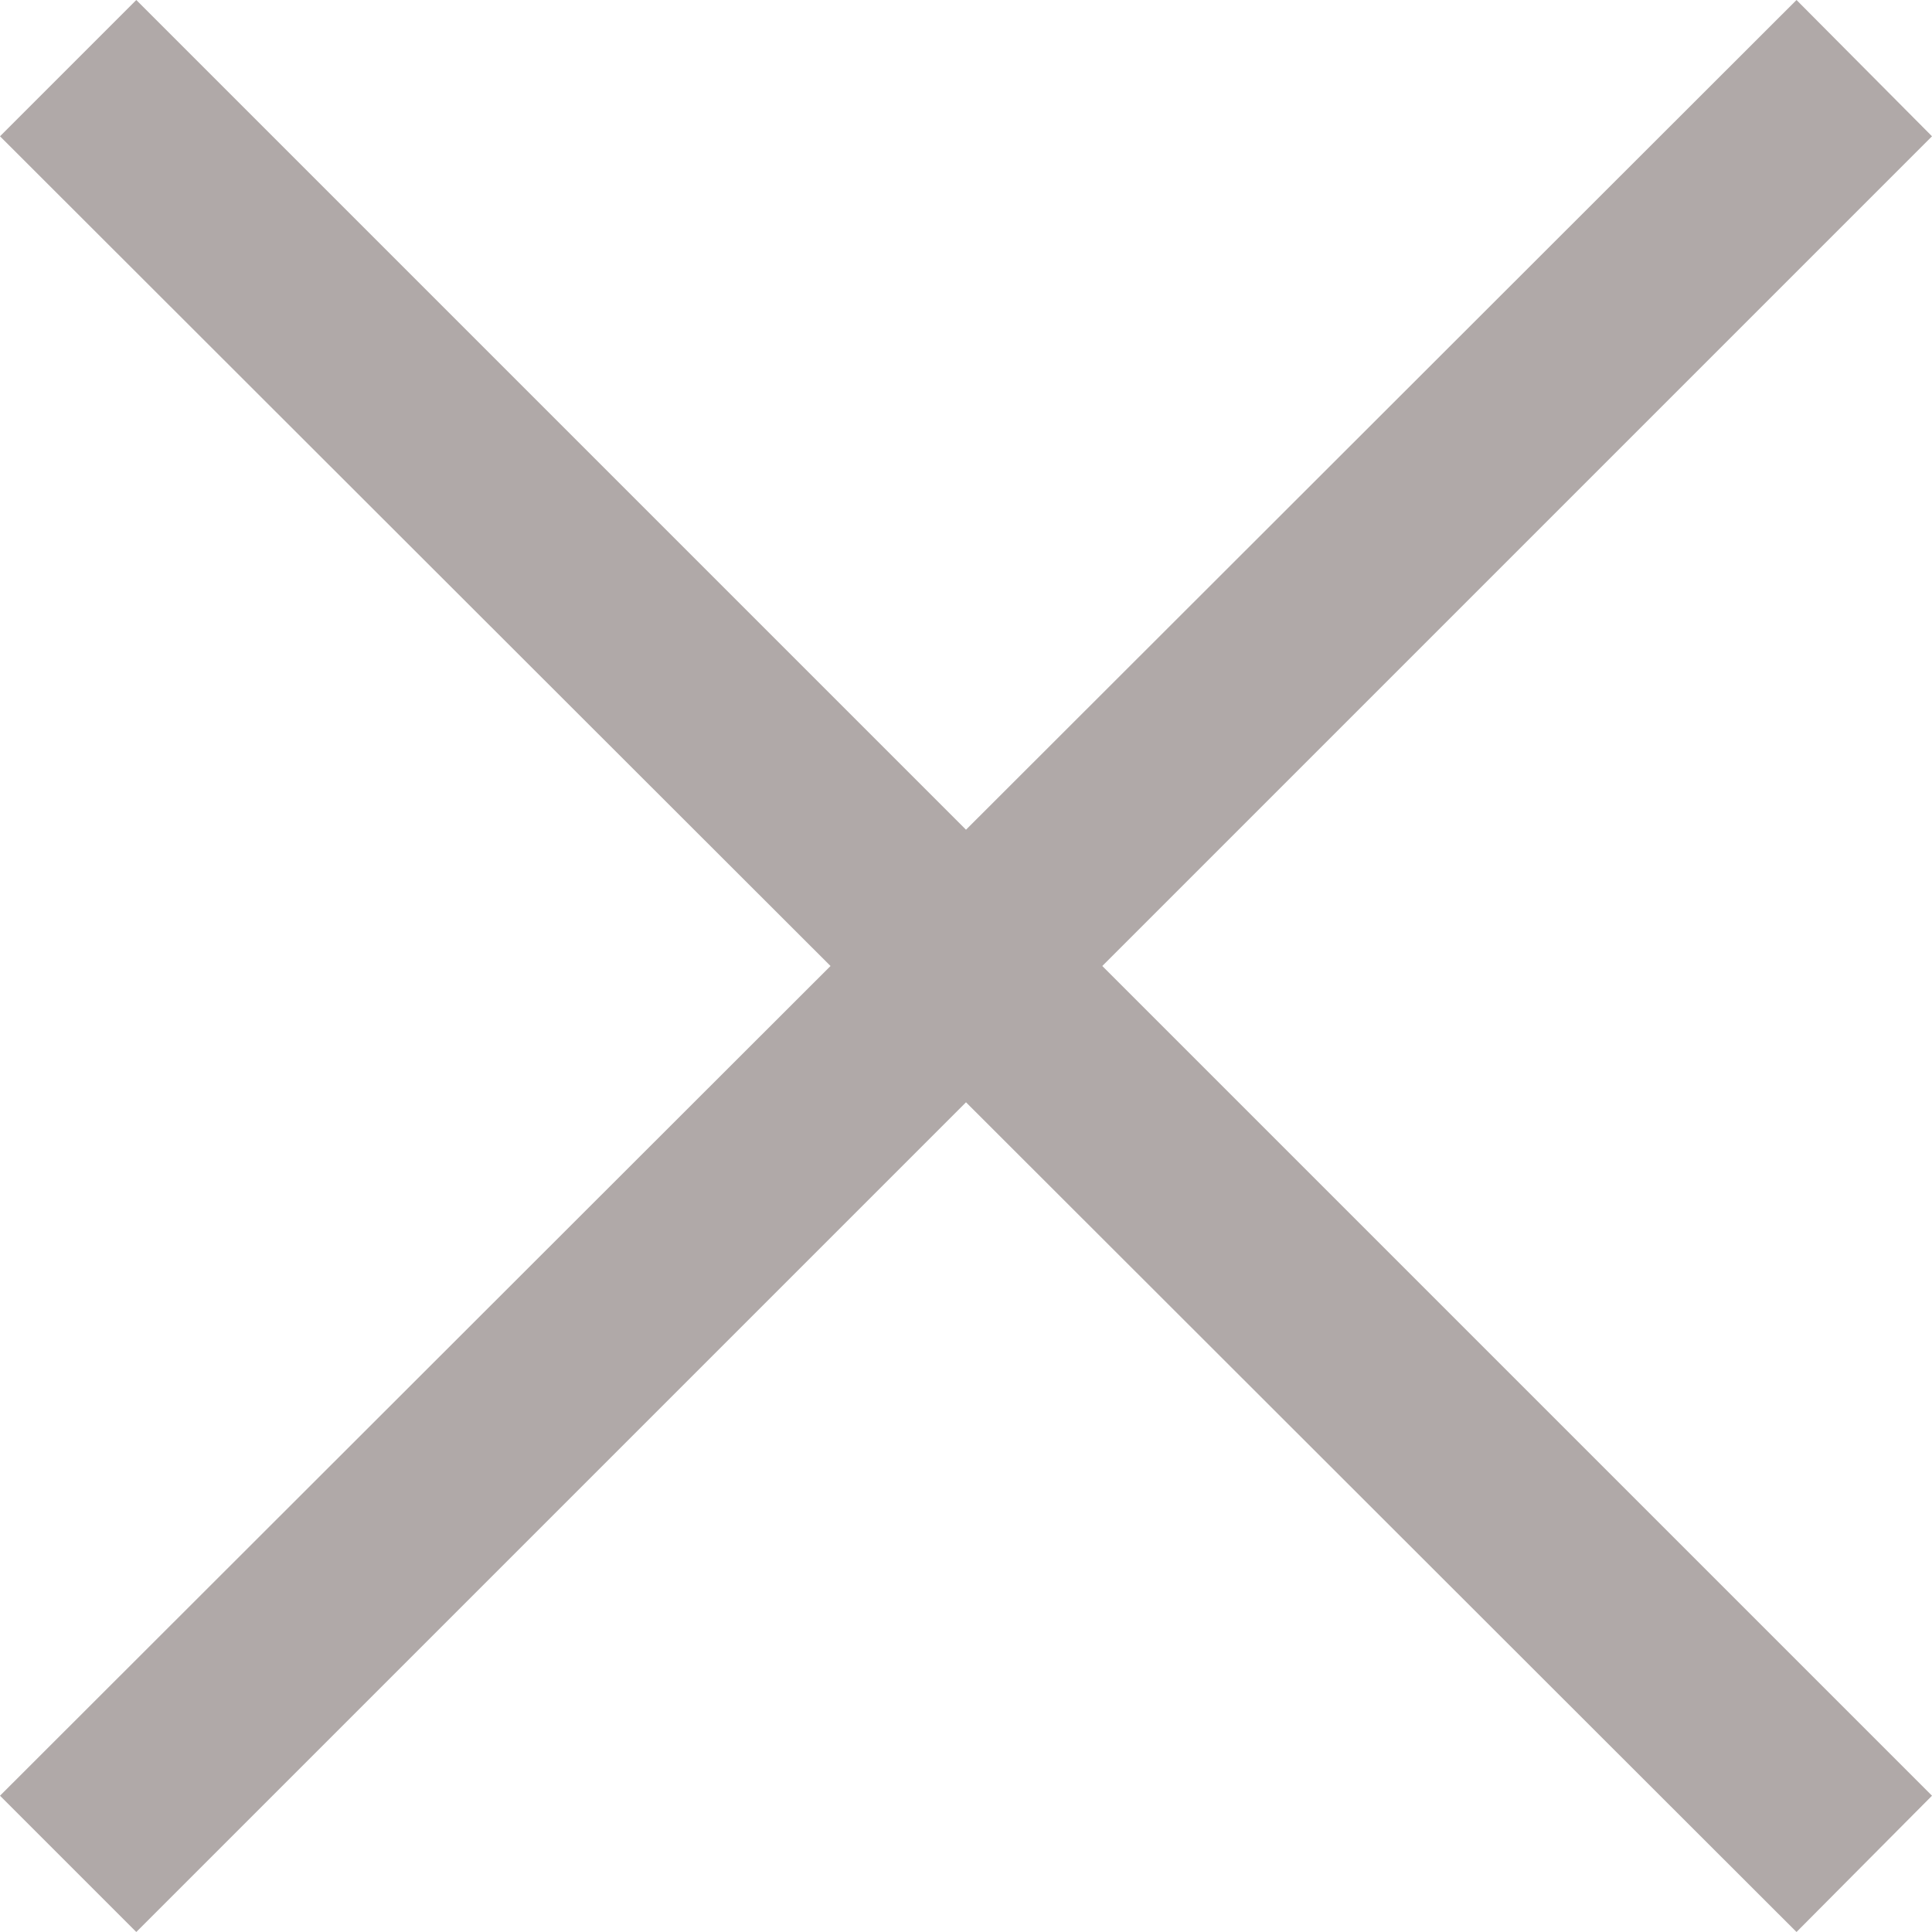 <svg id="Слой_1" data-name="Слой 1" xmlns="http://www.w3.org/2000/svg" viewBox="0 0 24.1 24.1"><defs><style>.cls-1{fill:#b0a9a8;fill-rule:evenodd;}</style></defs><title>x</title><g id="Прямоугольник_8_копия_2" data-name="Прямоугольник 8 копия 2"><polygon class="cls-1" points="24.1 1.7 22.41 0 12.05 10.35 1.7 0 0 1.7 10.36 12.05 0 22.4 1.7 24.1 12.05 13.75 22.41 24.1 24.1 22.4 13.75 12.05 24.1 1.7"/></g></svg>